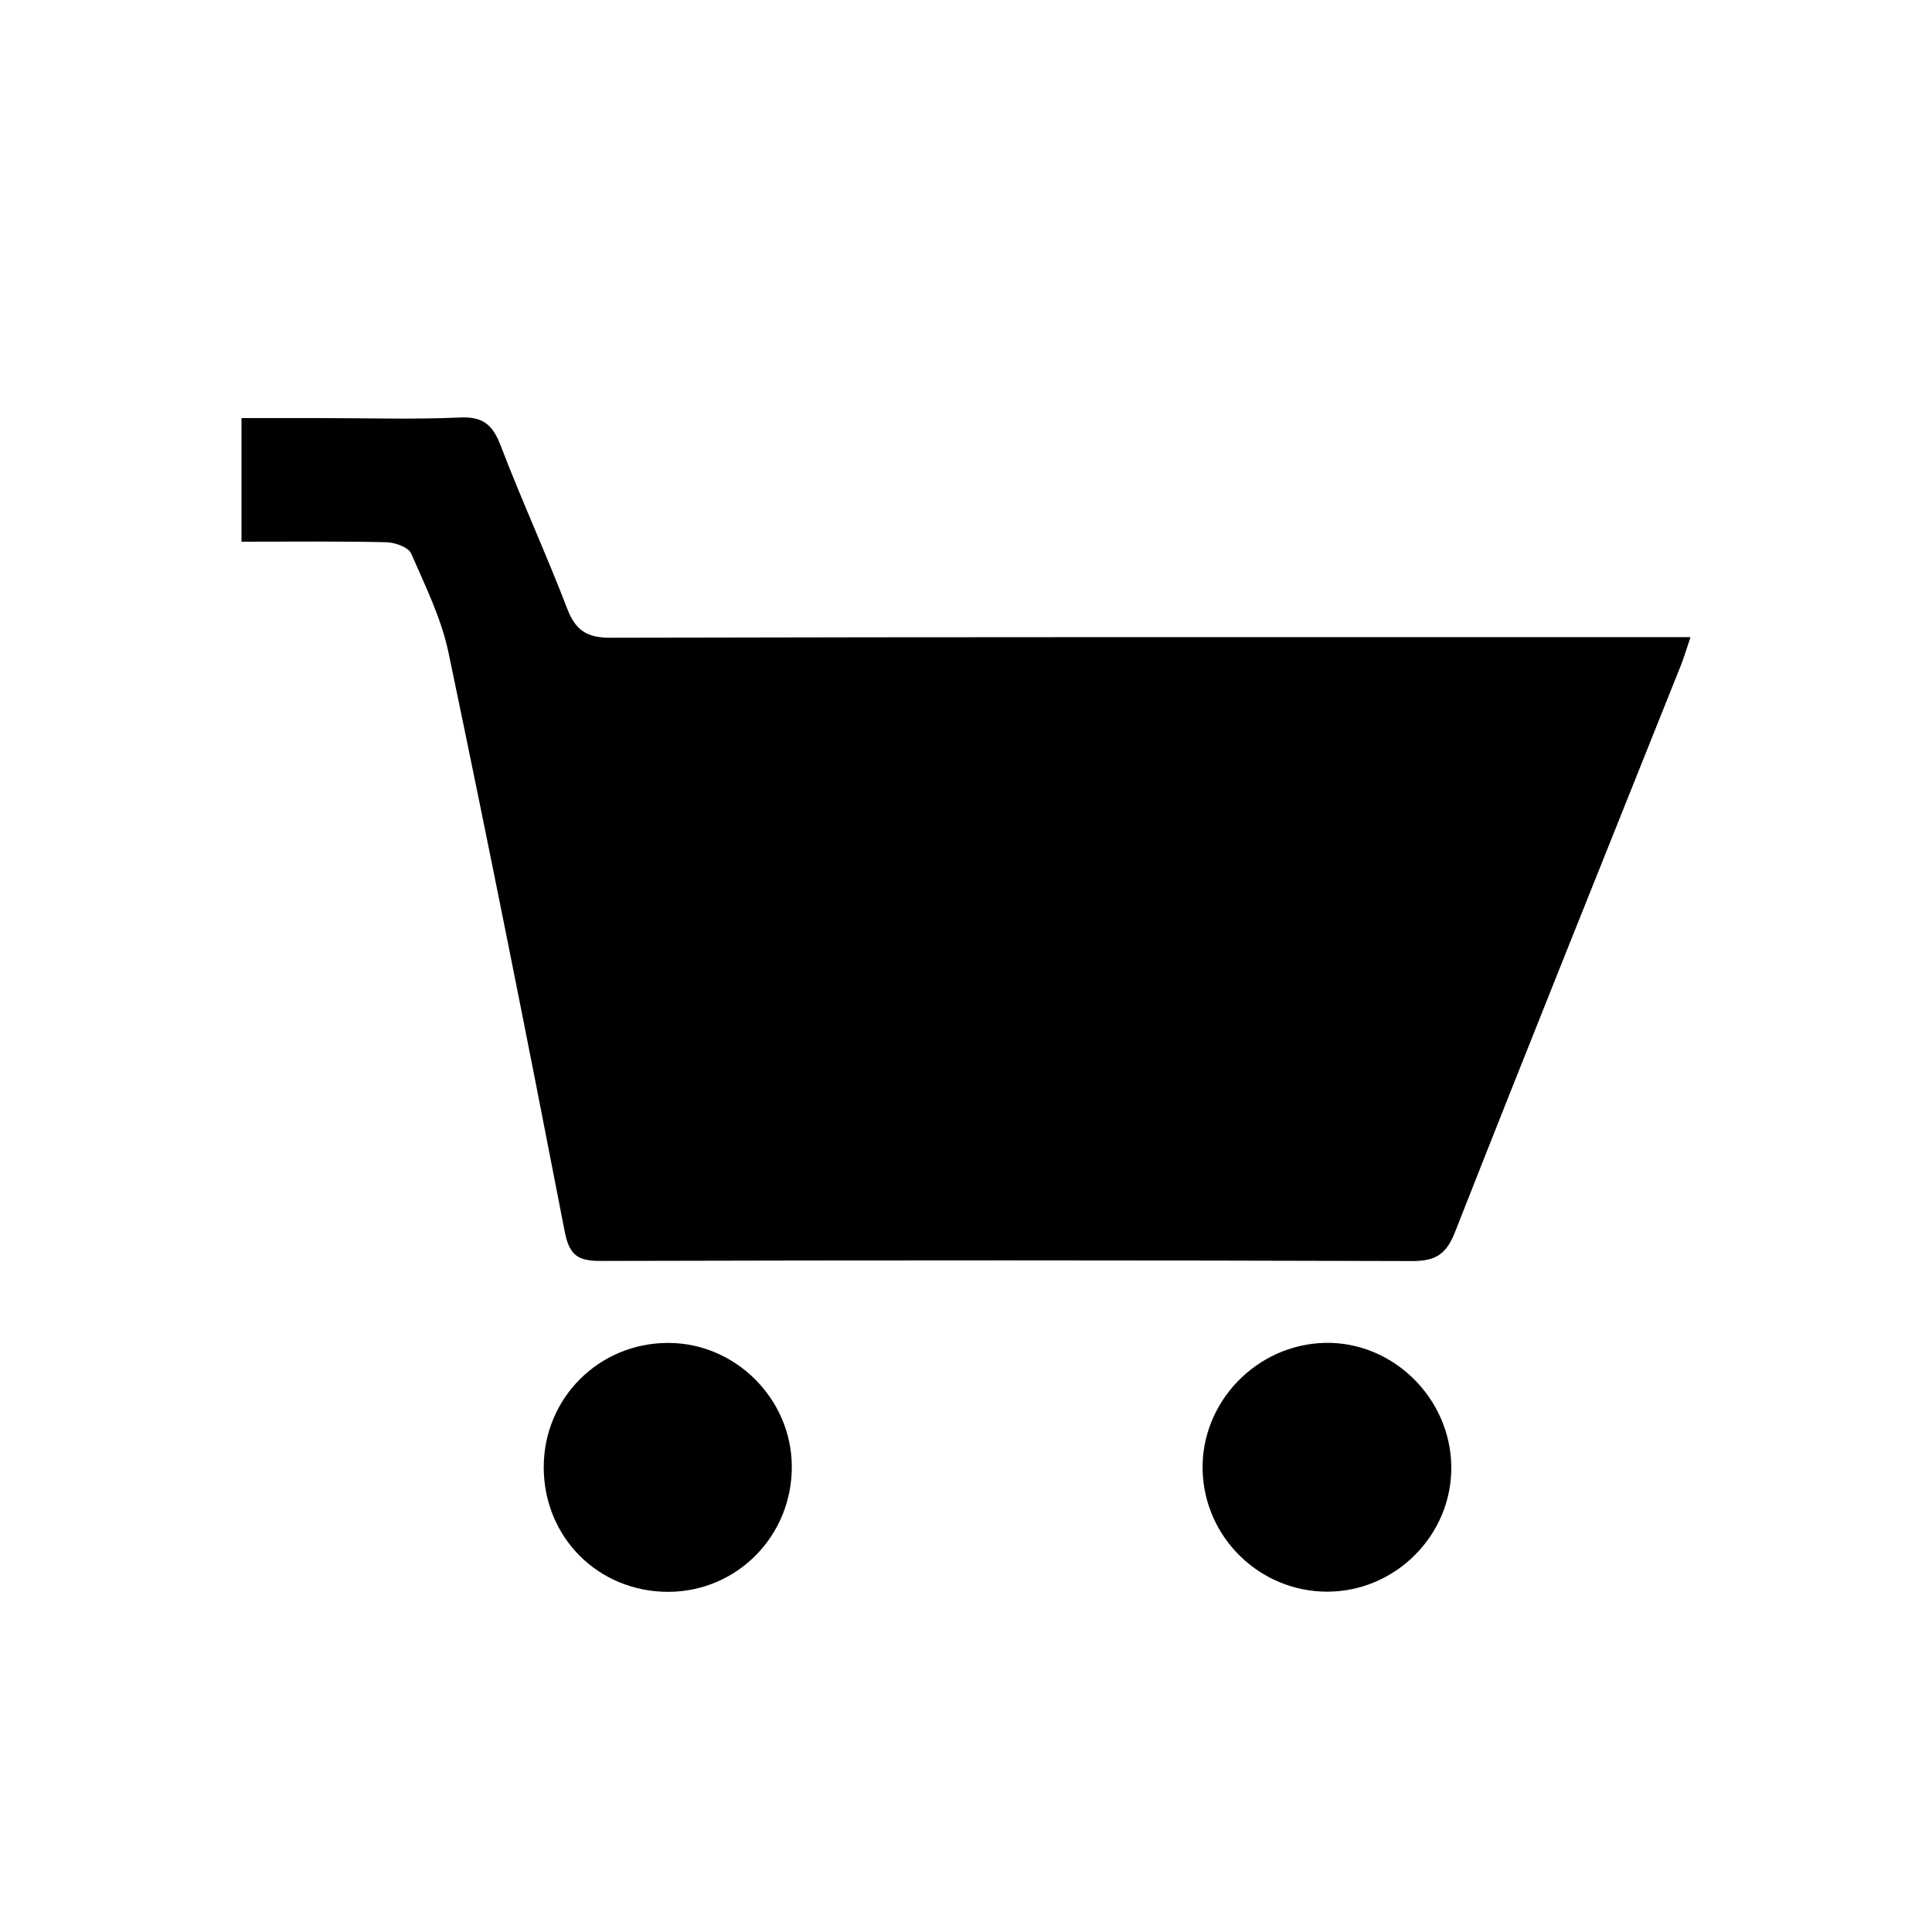 <?xml version="1.0" encoding="utf-8"?>
<!-- Generator: Adobe Illustrator 15.0.0, SVG Export Plug-In  -->
<!DOCTYPE svg PUBLIC "-//W3C//DTD SVG 1.1//EN" "http://www.w3.org/Graphics/SVG/1.1/DTD/svg11.dtd">
<svg version="1.1"
	 xmlns="http://www.w3.org/2000/svg" xmlns:xlink="http://www.w3.org/1999/xlink" xmlns:a="http://ns.adobe.com/AdobeSVGViewerExtensions/3.0/"
	 x="0px" y="0px" width="32px" height="32px" viewBox="-4 -6.914 32 32" enable-background="new -4 -6.914 32 32"
	 xml:space="preserve">
<defs>
</defs>
<path fill="currentColor" d="M0,2.058V0.011h1.346c0.759,0,1.519,0.024,2.275-0.01c0.38-0.017,0.54,0.122,0.671,0.464
	C4.64,1.375,5.047,2.261,5.396,3.17c0.137,0.355,0.322,0.479,0.711,0.479c5.763-0.014,11.525-0.01,17.288-0.01H24
	c-0.065,0.191-0.106,0.332-0.16,0.469c-1.25,3.129-2.51,6.255-3.743,9.392c-0.145,0.365-0.324,0.473-0.706,0.473
	c-4.478-0.014-8.954-0.014-13.432-0.002c-0.369,0.002-0.525-0.076-0.604-0.479C4.735,10.289,4.097,7.09,3.429,3.897
	C3.311,3.33,3.044,2.79,2.81,2.254C2.764,2.149,2.542,2.071,2.4,2.067C1.613,2.049,0.826,2.058,0,2.058"/>
<path fill="currentColor" d="M5.006,17.393c-0.003-1.146,0.911-2.064,2.061-2.064c1.112,0,2.039,0.922,2.048,2.039
	c0.008,1.152-0.902,2.08-2.044,2.084C5.912,19.453,5.009,18.553,5.006,17.393"/>
<path fill="currentColor" d="M20.038,17.373c0.015,1.131-0.918,2.074-2.051,2.076c-1.12,0.002-2.041-0.895-2.068-2.014
	c-0.026-1.127,0.894-2.082,2.03-2.107C19.068,15.305,20.024,16.24,20.038,17.373"/>
</svg>
